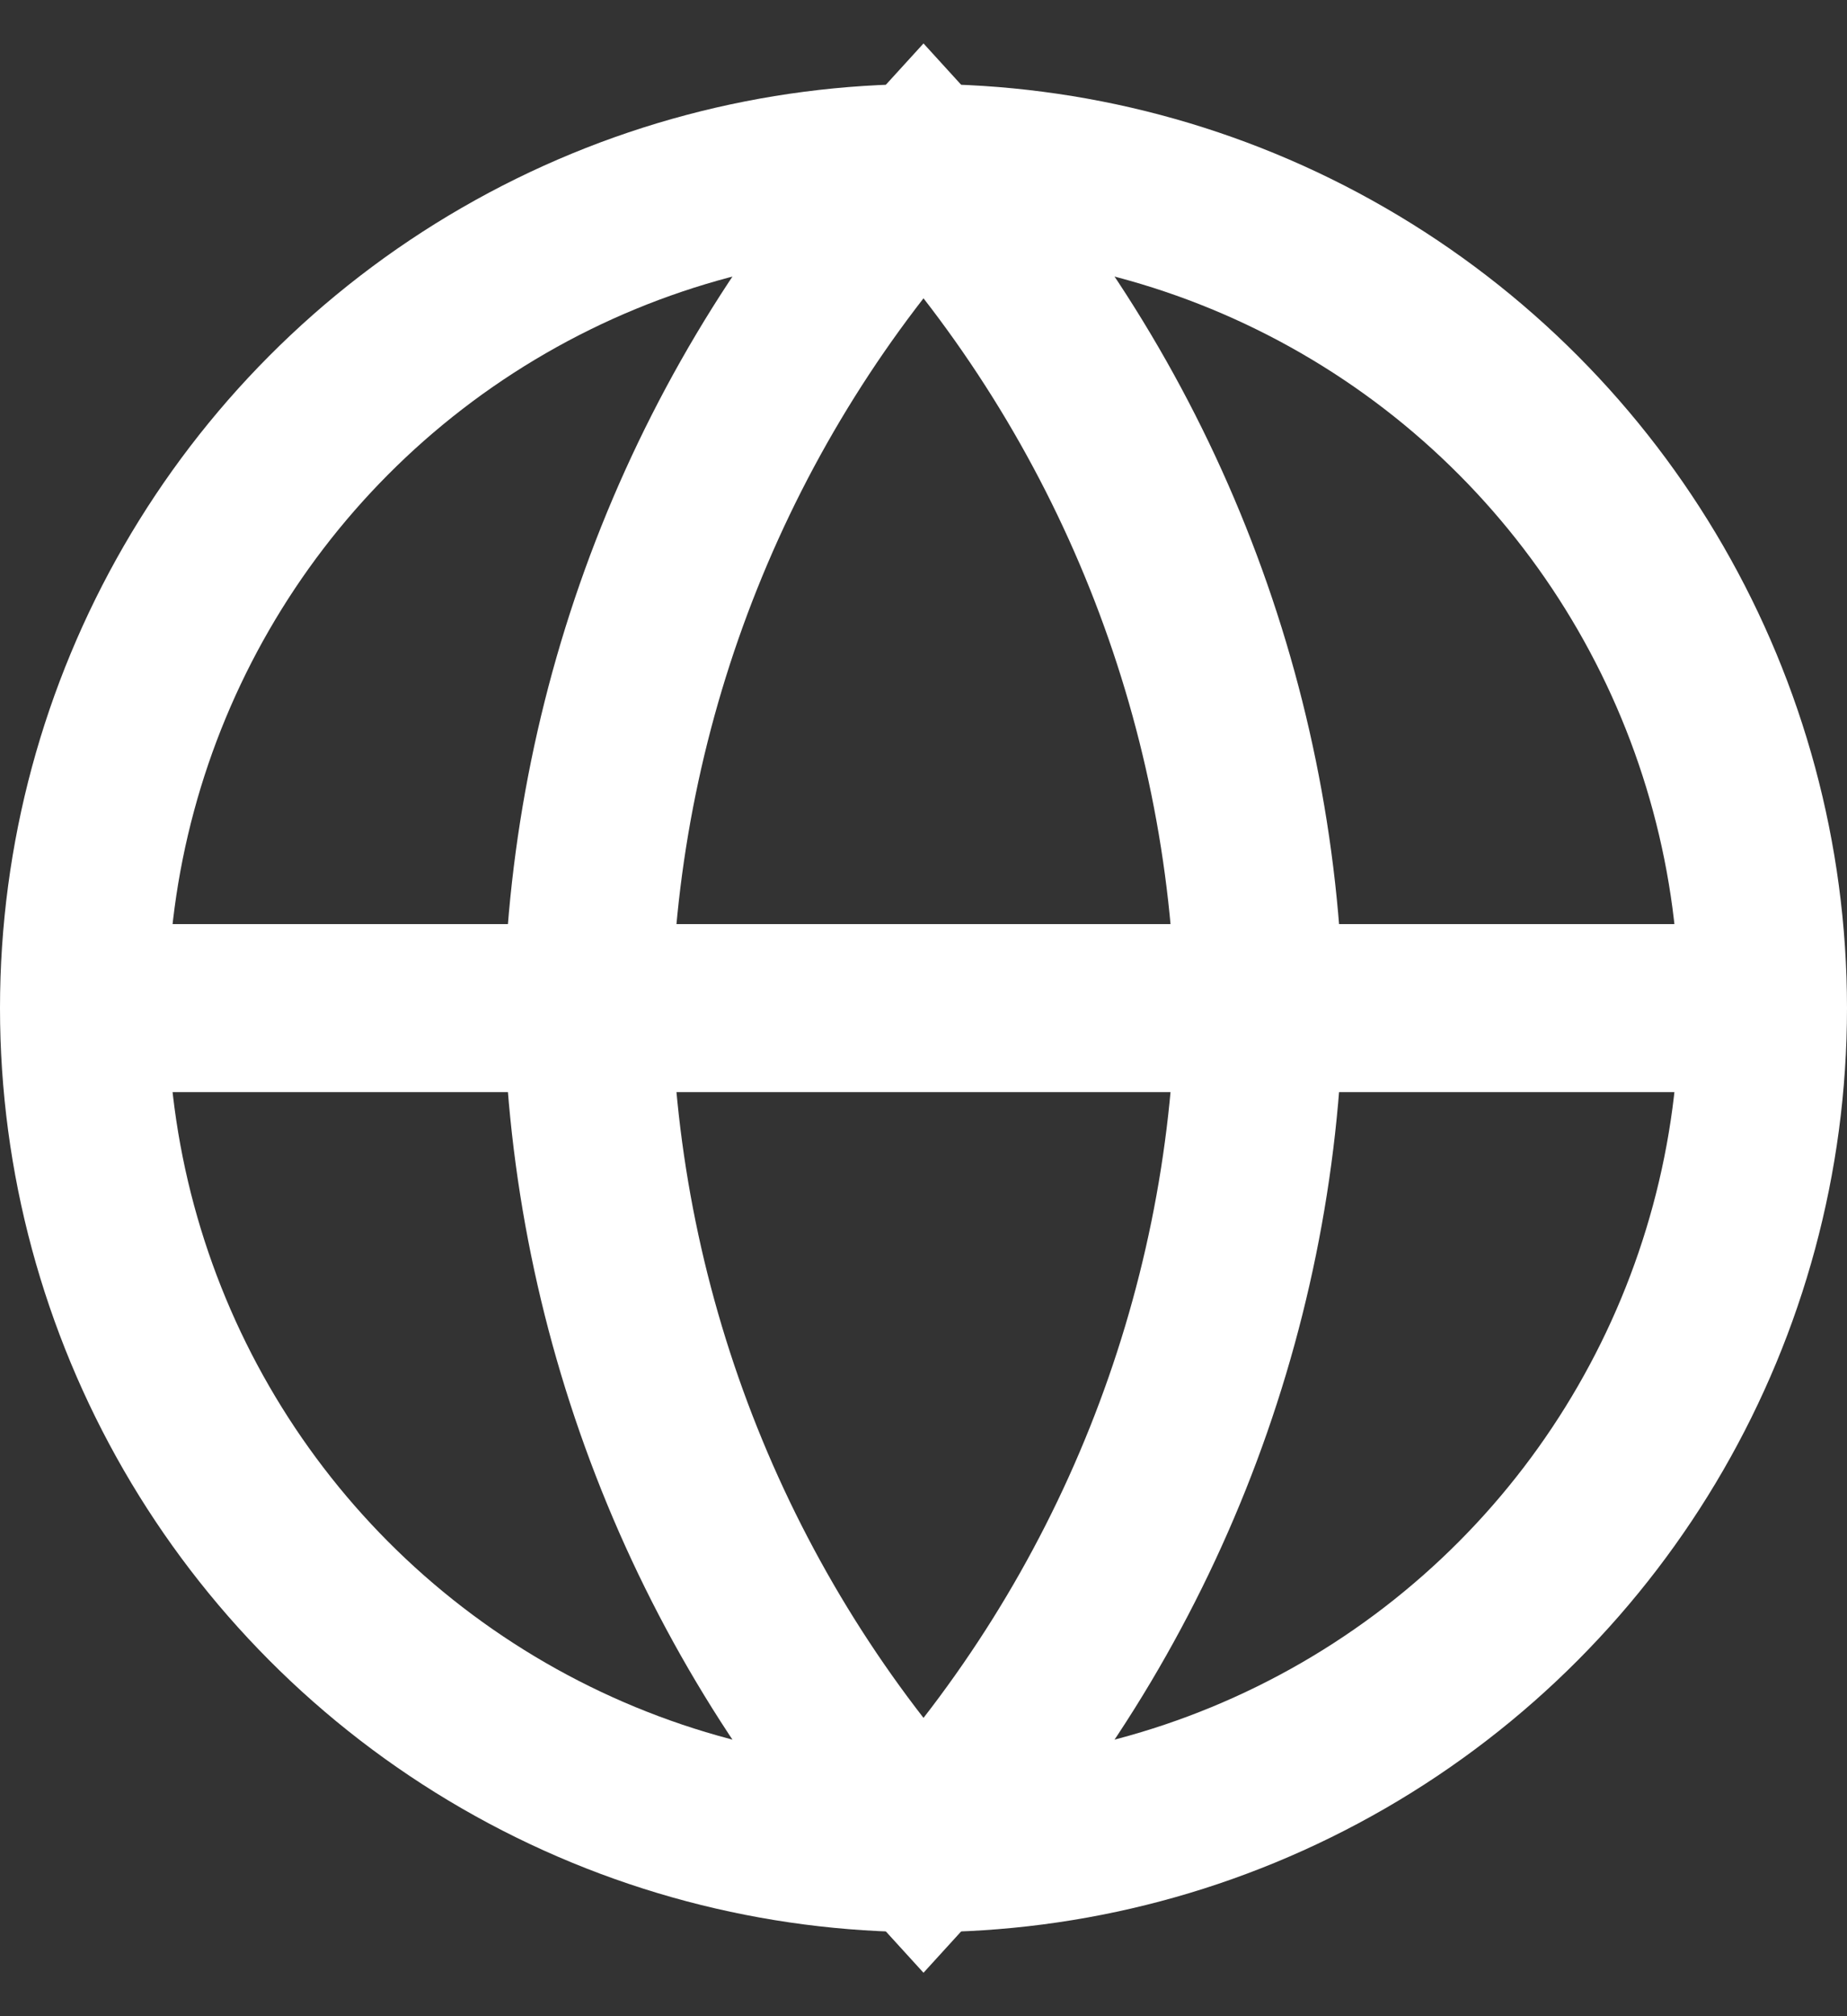 <?xml version="1.0" encoding="UTF-8"?>
<svg width="22px" height="24px" viewBox="0 0 22 24" version="1.1" xmlns="http://www.w3.org/2000/svg" xmlns:xlink="http://www.w3.org/1999/xlink">
    <rect x="0" y="0" width="22" height="24" fill="#333333" stroke="none"/>
    <!-- Generator: Sketch 52.4 (67378) - http://www.bohemiancoding.com/sketch -->
    <title>innovationPartners</title>
    <desc>Created with Sketch.</desc>
    <g id="Page-1" stroke="none" stroke-width="1" fill="none" fill-rule="evenodd">
        <g id="innovationPartners" transform="translate(1, 2)" stroke="#FFFFFF" stroke-width="2">
            <circle id="Oval" cx="10" cy="10" r="10"></circle>
            <path d="M0,10 L20,10" id="Path"></path>
            <path d="M10,2.22044605e-16 C12.501,2.738 13.923,6.292 14,10 C13.923,13.708 12.501,17.262 10,20 C7.499,17.262 6.077,13.708 6,10 C6.077,6.292 7.499,2.738 10,2.22044605e-16 Z" id="Path"></path>
        </g>
    </g>
</svg>